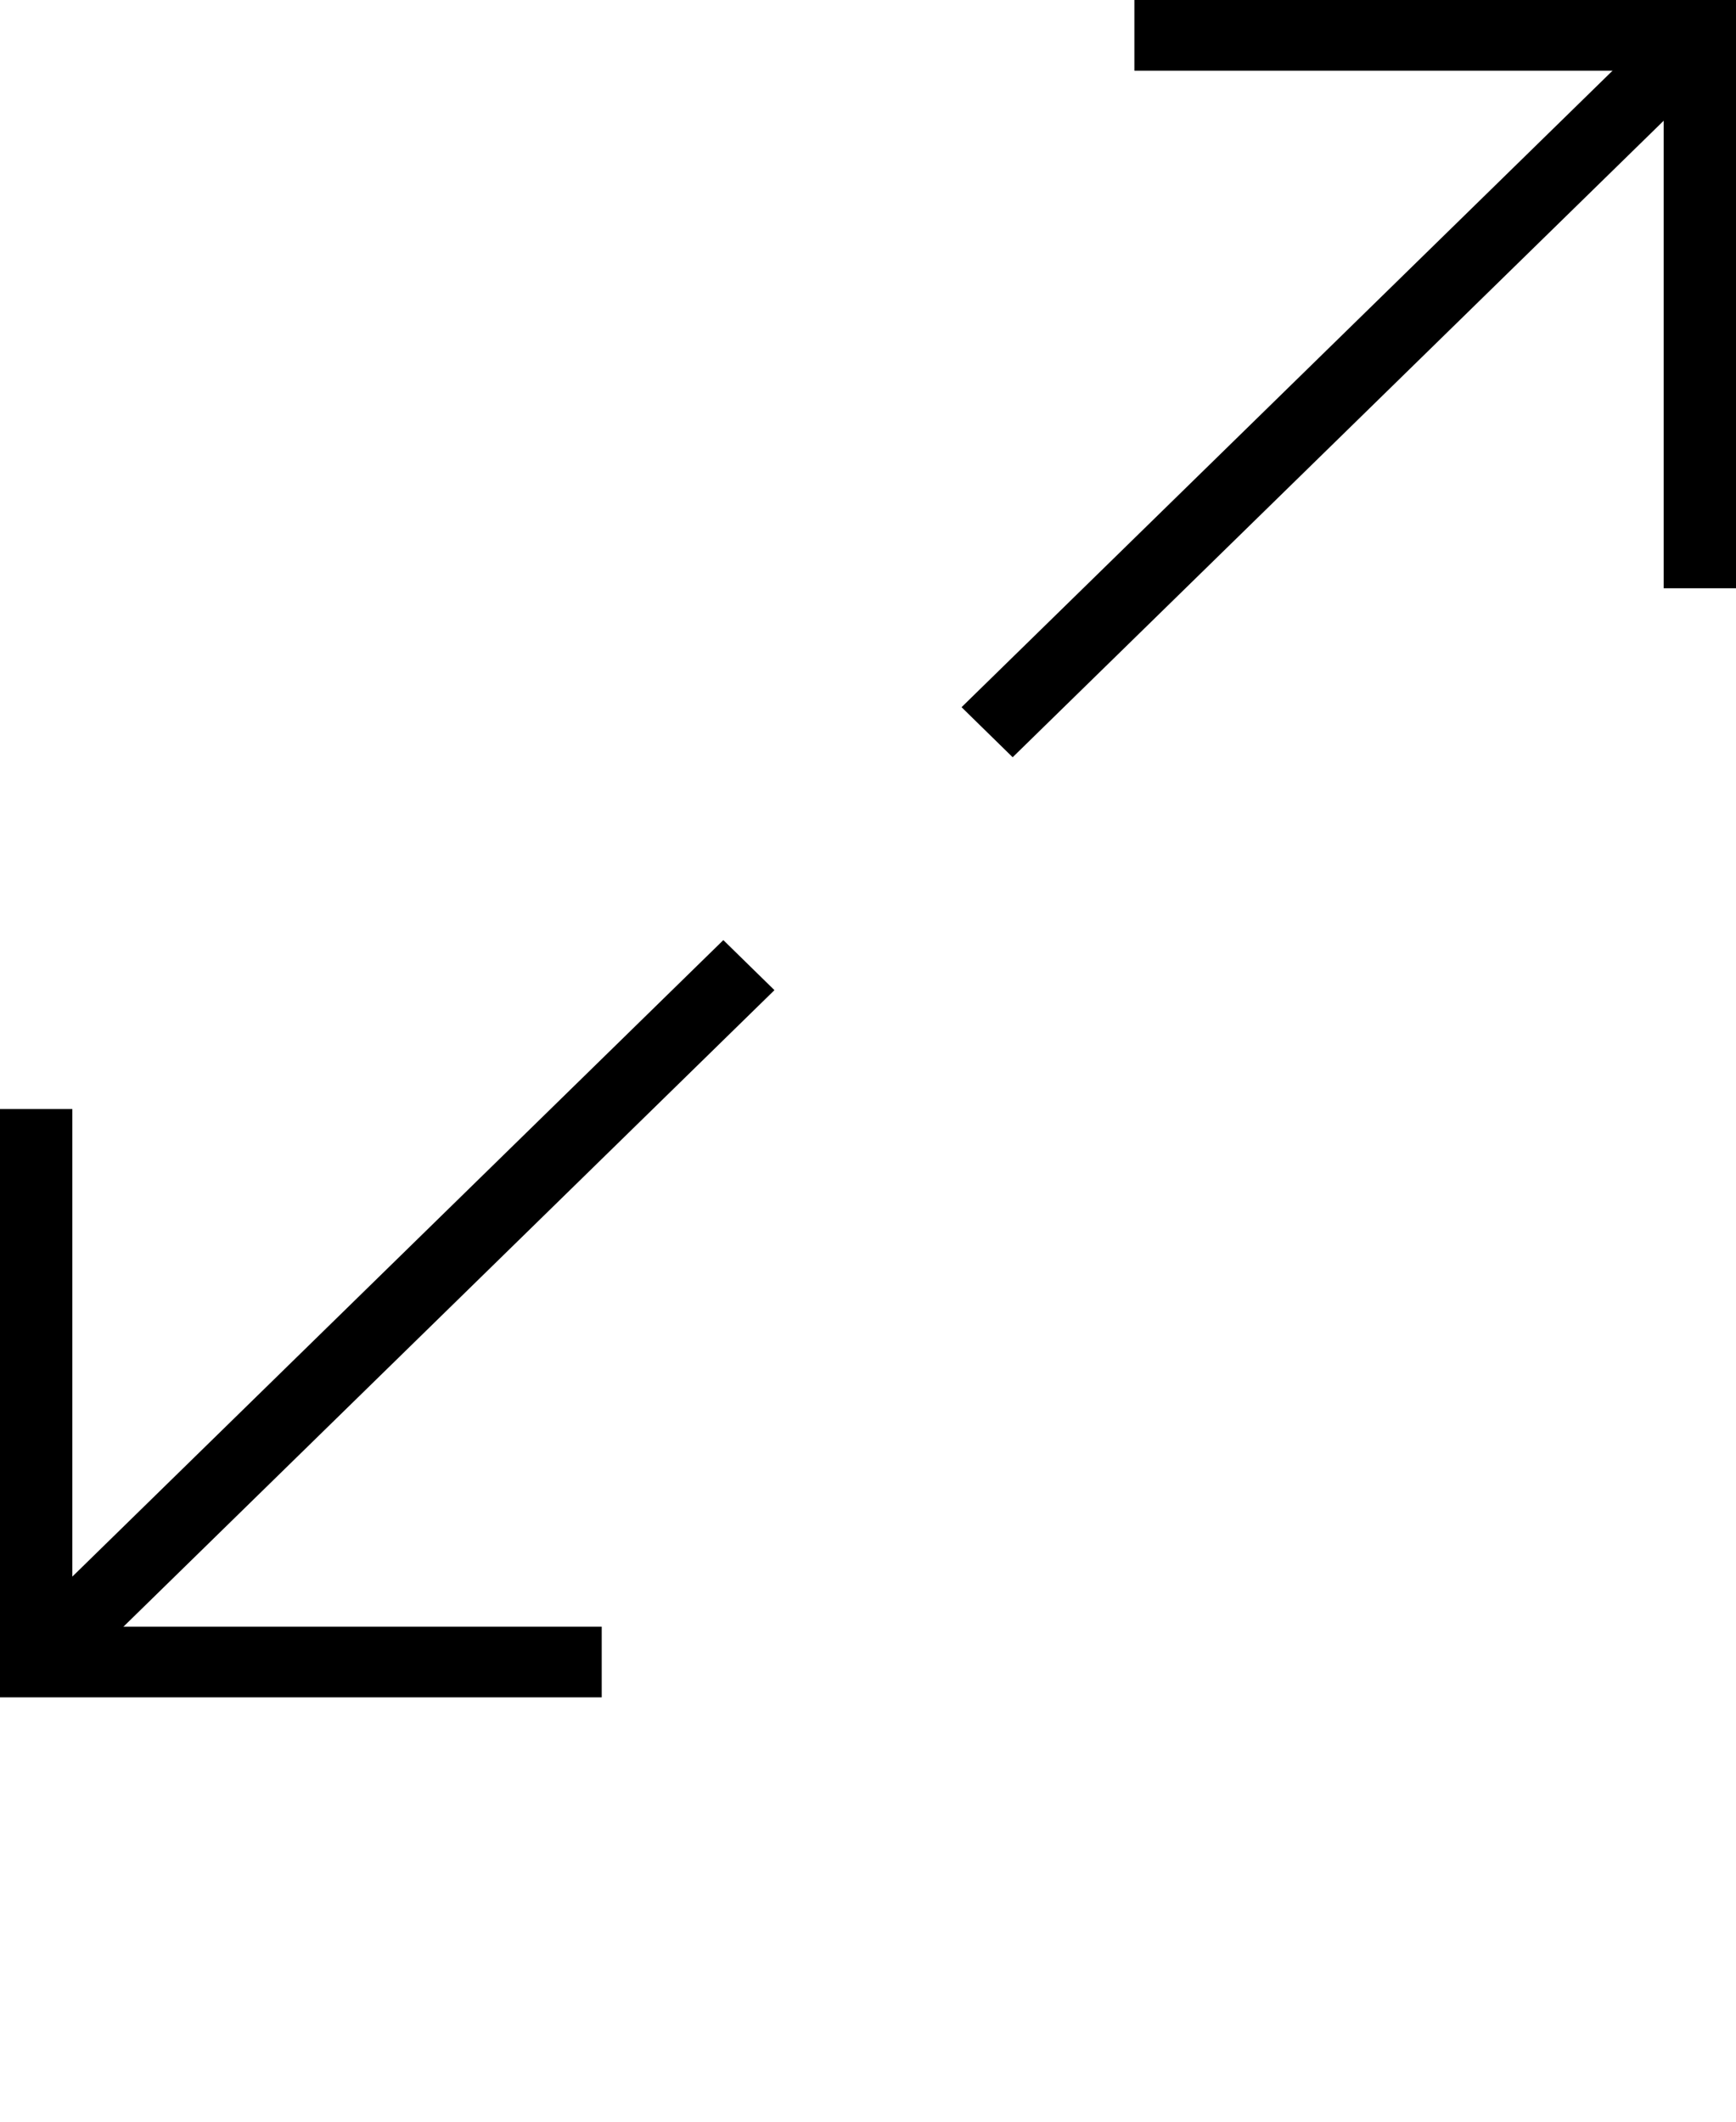 <svg width="18" height="22" viewBox="0 0 18 22" fill="none" xmlns="http://www.w3.org/2000/svg">
<g clip-path="url(#clip0_203_542)">
<path d="M0.64 17.493L0 17.233V11.5H0.75V16.348L7.5 9.748L8.03 10.267L0.64 17.493Z" fill="black"/>
<path d="M6.239 16.867H0V17.6H6.239V16.867Z" fill="black"/>
<path d="M10.5 7.852L9.97 7.333L17.36 0.107L18 0.367V6.1H17.25V1.252L10.5 7.852Z" fill="black"/>
<path d="M18 0H11.762V0.733H18V0Z" fill="black"/>
</g>
<defs>
<clipPath id="clip0_203_542">
<rect width="18" height="22" fill="white"/>
</clipPath>
</defs>
</svg>
